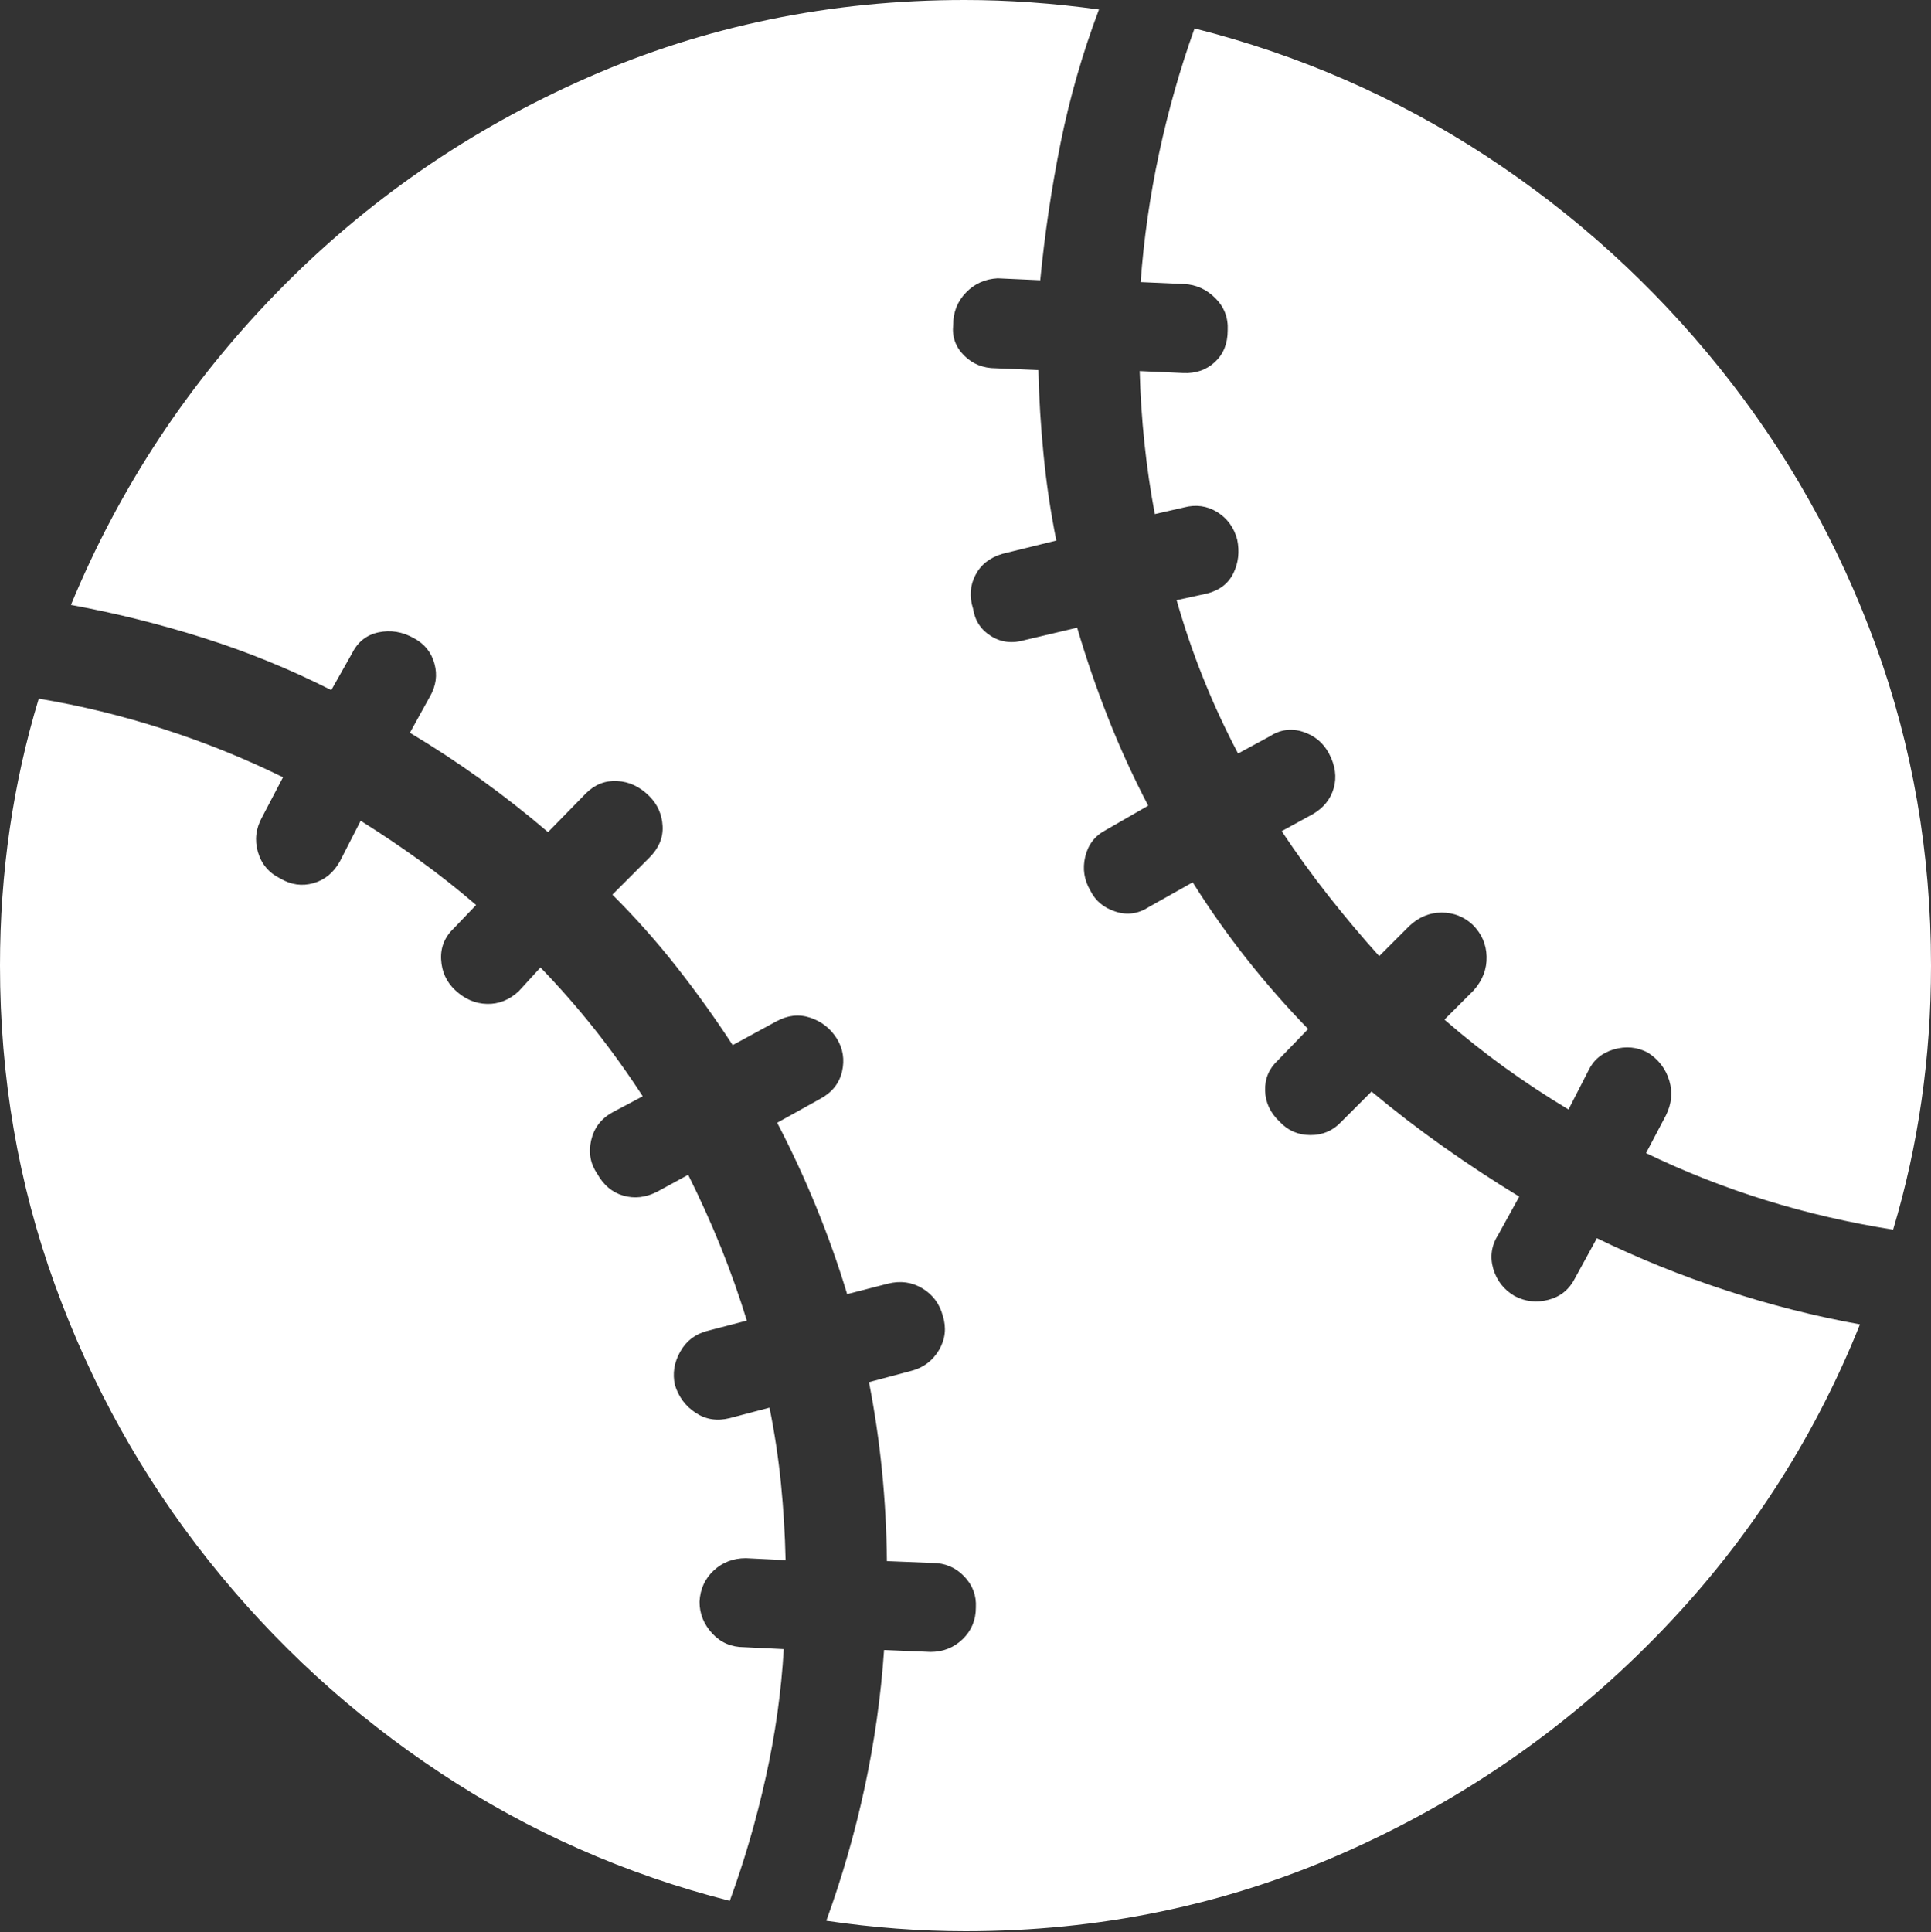 <?xml version="1.0" encoding="UTF-8"?>
<!--Generator: Apple Native CoreSVG 175.5-->
<!DOCTYPE svg
PUBLIC "-//W3C//DTD SVG 1.1//EN"
       "http://www.w3.org/Graphics/SVG/1.1/DTD/svg11.dtd">
<svg version="1.1" xmlns="http://www.w3.org/2000/svg" xmlns:xlink="http://www.w3.org/1999/xlink" width="19.922" height="19.932">
 <rect width="100%" height="100%" fill="#333333" stroke="none"/>
 <g>
  <rect height="19.932" opacity="0" width="19.922" x="0" y="0"/>
  <path d="M0 9.961Q0 11.69 0.566 13.252Q1.133 14.815 2.153 16.099Q3.174 17.383 4.546 18.291Q5.918 19.199 7.529 19.609Q7.754 18.994 7.9 18.335Q8.047 17.676 8.086 17.012L7.676 16.992Q7.48 16.992 7.349 16.851Q7.217 16.709 7.217 16.523Q7.227 16.328 7.363 16.201Q7.5 16.074 7.695 16.074L8.105 16.094Q8.096 15.693 8.057 15.303Q8.018 14.912 7.939 14.521L7.529 14.629Q7.334 14.678 7.178 14.575Q7.021 14.473 6.963 14.287Q6.924 14.111 7.017 13.945Q7.109 13.779 7.295 13.73L7.705 13.623Q7.588 13.242 7.437 12.866Q7.285 12.49 7.1 12.119L6.777 12.295Q6.602 12.383 6.431 12.334Q6.26 12.285 6.162 12.109Q6.055 11.953 6.099 11.763Q6.143 11.572 6.318 11.475L6.631 11.309Q6.396 10.947 6.133 10.615Q5.869 10.283 5.576 9.98L5.352 10.225Q5.205 10.361 5.024 10.356Q4.844 10.352 4.697 10.215Q4.561 10.088 4.551 9.897Q4.541 9.707 4.688 9.57L4.912 9.336Q4.629 9.092 4.331 8.877Q4.033 8.662 3.721 8.467L3.506 8.887Q3.408 9.062 3.232 9.111Q3.057 9.16 2.891 9.062Q2.715 8.975 2.661 8.789Q2.607 8.604 2.705 8.428L2.92 8.018Q2.324 7.725 1.685 7.52Q1.045 7.314 0.4 7.207Q0 8.525 0 9.961ZM9.961 19.922Q12.031 19.922 13.857 19.116Q15.684 18.311 17.07 16.899Q18.457 15.488 19.189 13.662Q18.486 13.535 17.803 13.31Q17.119 13.086 16.475 12.773L16.25 13.184Q16.162 13.359 15.977 13.408Q15.791 13.457 15.625 13.369Q15.459 13.271 15.405 13.086Q15.352 12.9 15.459 12.734L15.674 12.344Q15.273 12.1 14.893 11.831Q14.512 11.562 14.15 11.26L13.838 11.572Q13.711 11.709 13.521 11.709Q13.33 11.709 13.203 11.572Q13.057 11.435 13.052 11.25Q13.047 11.065 13.184 10.938L13.496 10.615Q13.164 10.273 12.866 9.897Q12.568 9.521 12.305 9.102L11.855 9.355Q11.69 9.463 11.509 9.404Q11.328 9.346 11.25 9.189Q11.152 9.023 11.196 8.838Q11.24 8.652 11.406 8.564L11.846 8.311Q11.611 7.861 11.431 7.402Q11.25 6.943 11.113 6.475L10.576 6.602Q10.381 6.66 10.225 6.562Q10.068 6.465 10.039 6.279Q9.98 6.094 10.063 5.933Q10.146 5.771 10.342 5.713L10.898 5.576Q10.81 5.137 10.767 4.697Q10.723 4.258 10.713 3.818L10.273 3.799Q10.078 3.799 9.946 3.667Q9.814 3.535 9.834 3.35Q9.834 3.154 9.966 3.018Q10.098 2.881 10.293 2.871L10.732 2.891Q10.801 2.178 10.942 1.475Q11.084 0.771 11.338 0.098Q10.625 0 9.951 0Q7.881 0 6.06 0.801Q4.238 1.602 2.861 3.013Q1.484 4.424 0.732 6.24Q1.426 6.367 2.104 6.582Q2.783 6.797 3.418 7.119L3.633 6.738Q3.721 6.562 3.906 6.523Q4.092 6.484 4.268 6.582Q4.434 6.67 4.482 6.846Q4.531 7.021 4.434 7.188L4.229 7.559Q4.98 8.008 5.654 8.584L6.045 8.184Q6.182 8.047 6.367 8.057Q6.553 8.066 6.699 8.213Q6.826 8.34 6.836 8.521Q6.846 8.701 6.699 8.848L6.318 9.229Q6.67 9.58 6.978 9.971Q7.285 10.361 7.559 10.781L8.008 10.537Q8.184 10.44 8.359 10.498Q8.535 10.557 8.633 10.713Q8.73 10.869 8.687 11.055Q8.643 11.24 8.457 11.338L8.018 11.582Q8.242 12.012 8.423 12.456Q8.604 12.9 8.74 13.35L9.16 13.242Q9.355 13.193 9.517 13.291Q9.678 13.389 9.727 13.574Q9.785 13.76 9.688 13.926Q9.59 14.092 9.404 14.141L8.965 14.258Q9.141 15.156 9.15 16.104L9.619 16.123Q9.814 16.123 9.946 16.26Q10.078 16.396 10.068 16.582Q10.068 16.777 9.932 16.909Q9.795 17.041 9.6 17.041L9.121 17.021Q9.072 17.734 8.921 18.438Q8.77 19.141 8.525 19.814Q9.258 19.922 9.961 19.922ZM19.922 9.961Q19.922 8.223 19.351 6.655Q18.779 5.088 17.744 3.799Q16.709 2.51 15.327 1.606Q13.945 0.703 12.324 0.293Q12.1 0.918 11.958 1.582Q11.816 2.246 11.768 2.91L12.217 2.93Q12.402 2.939 12.539 3.076Q12.676 3.213 12.666 3.408Q12.666 3.613 12.534 3.735Q12.402 3.857 12.207 3.848L11.758 3.828Q11.768 4.199 11.807 4.57Q11.846 4.941 11.914 5.303L12.217 5.234Q12.402 5.186 12.559 5.283Q12.715 5.381 12.764 5.566Q12.803 5.752 12.725 5.913Q12.646 6.074 12.451 6.123L12.139 6.191Q12.256 6.602 12.412 6.992Q12.568 7.383 12.773 7.773L13.096 7.598Q13.262 7.49 13.442 7.549Q13.623 7.607 13.711 7.773Q13.809 7.959 13.76 8.13Q13.711 8.301 13.545 8.398L13.223 8.574Q13.457 8.926 13.711 9.248Q13.965 9.57 14.229 9.863L14.541 9.551Q14.688 9.414 14.873 9.414Q15.059 9.414 15.195 9.541Q15.332 9.678 15.337 9.868Q15.342 10.059 15.205 10.215L14.902 10.518Q15.205 10.781 15.523 11.011Q15.84 11.24 16.182 11.445L16.387 11.045Q16.465 10.879 16.65 10.825Q16.836 10.771 17.002 10.859Q17.168 10.967 17.222 11.148Q17.275 11.328 17.188 11.504L16.982 11.895Q18.174 12.471 19.531 12.685Q19.727 12.031 19.824 11.352Q19.922 10.674 19.922 9.961Z" fill="#ffffff"/>
 </g>
</svg>
